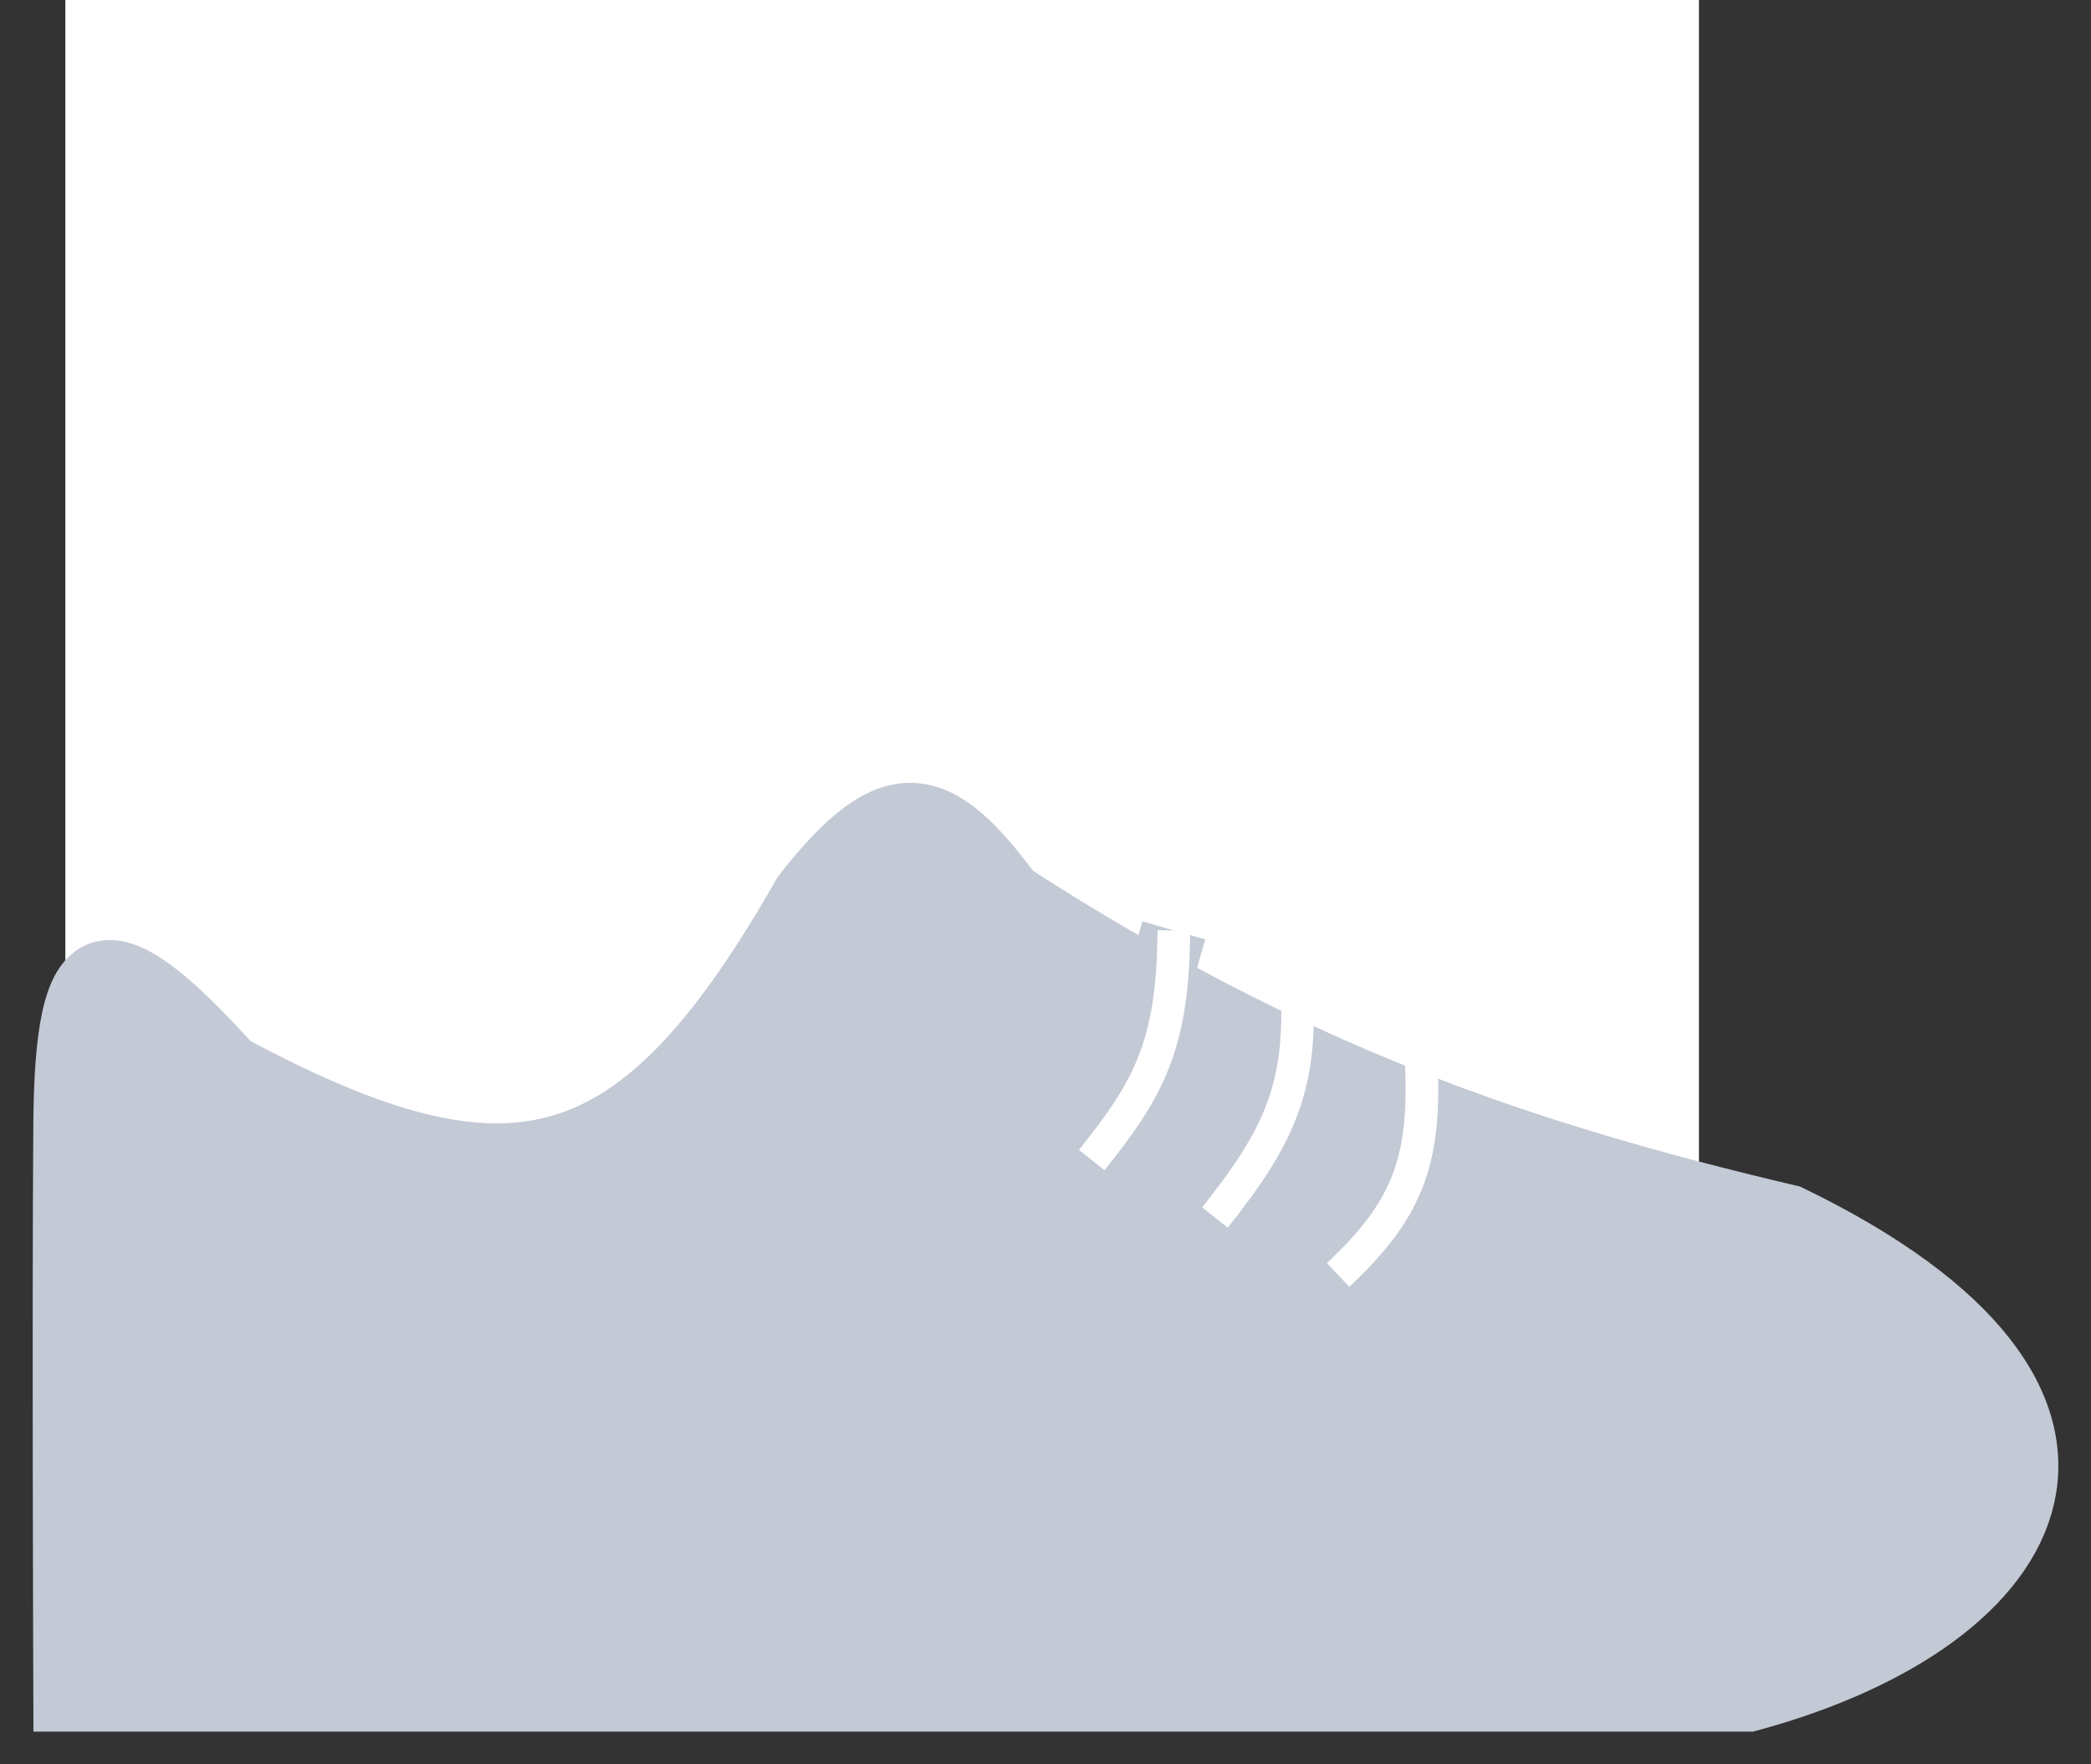 <svg width="32" height="27" viewBox="0 0 32 27" fill="none" xmlns="http://www.w3.org/2000/svg">
<rect x="0" y="0" width="32" height="27" fill="#333333" stroke="none"/>
<rect x="1" width="25" height="26" fill="white"/>
<path d="M26.761 26H1.638H1.01C1.01 26 0.988 20.015 1.01 17.212C1.031 14.409 1.567 14.168 3.523 16.333C7.864 18.659 9.792 18.133 12.319 13.697C13.657 11.986 14.334 12.165 15.461 13.697C19.765 16.478 23.303 17.674 27.379 18.632C33.15 21.428 31.329 24.764 26.761 26Z" fill="#C3C9D5" stroke="#C3C9D5"/>
<path d="M17.964 14.238L16.708 18.632L17.964 20.389" stroke="#C3C9D5"/>
<path d="M17.964 14.238C17.956 16.036 17.551 16.692 16.708 17.753M19.849 15.117C19.924 16.648 19.576 17.396 18.593 18.632M21.734 15.995C21.859 17.725 21.567 18.488 20.478 19.511" stroke="white" stroke-width="0.5"/>
</svg>

